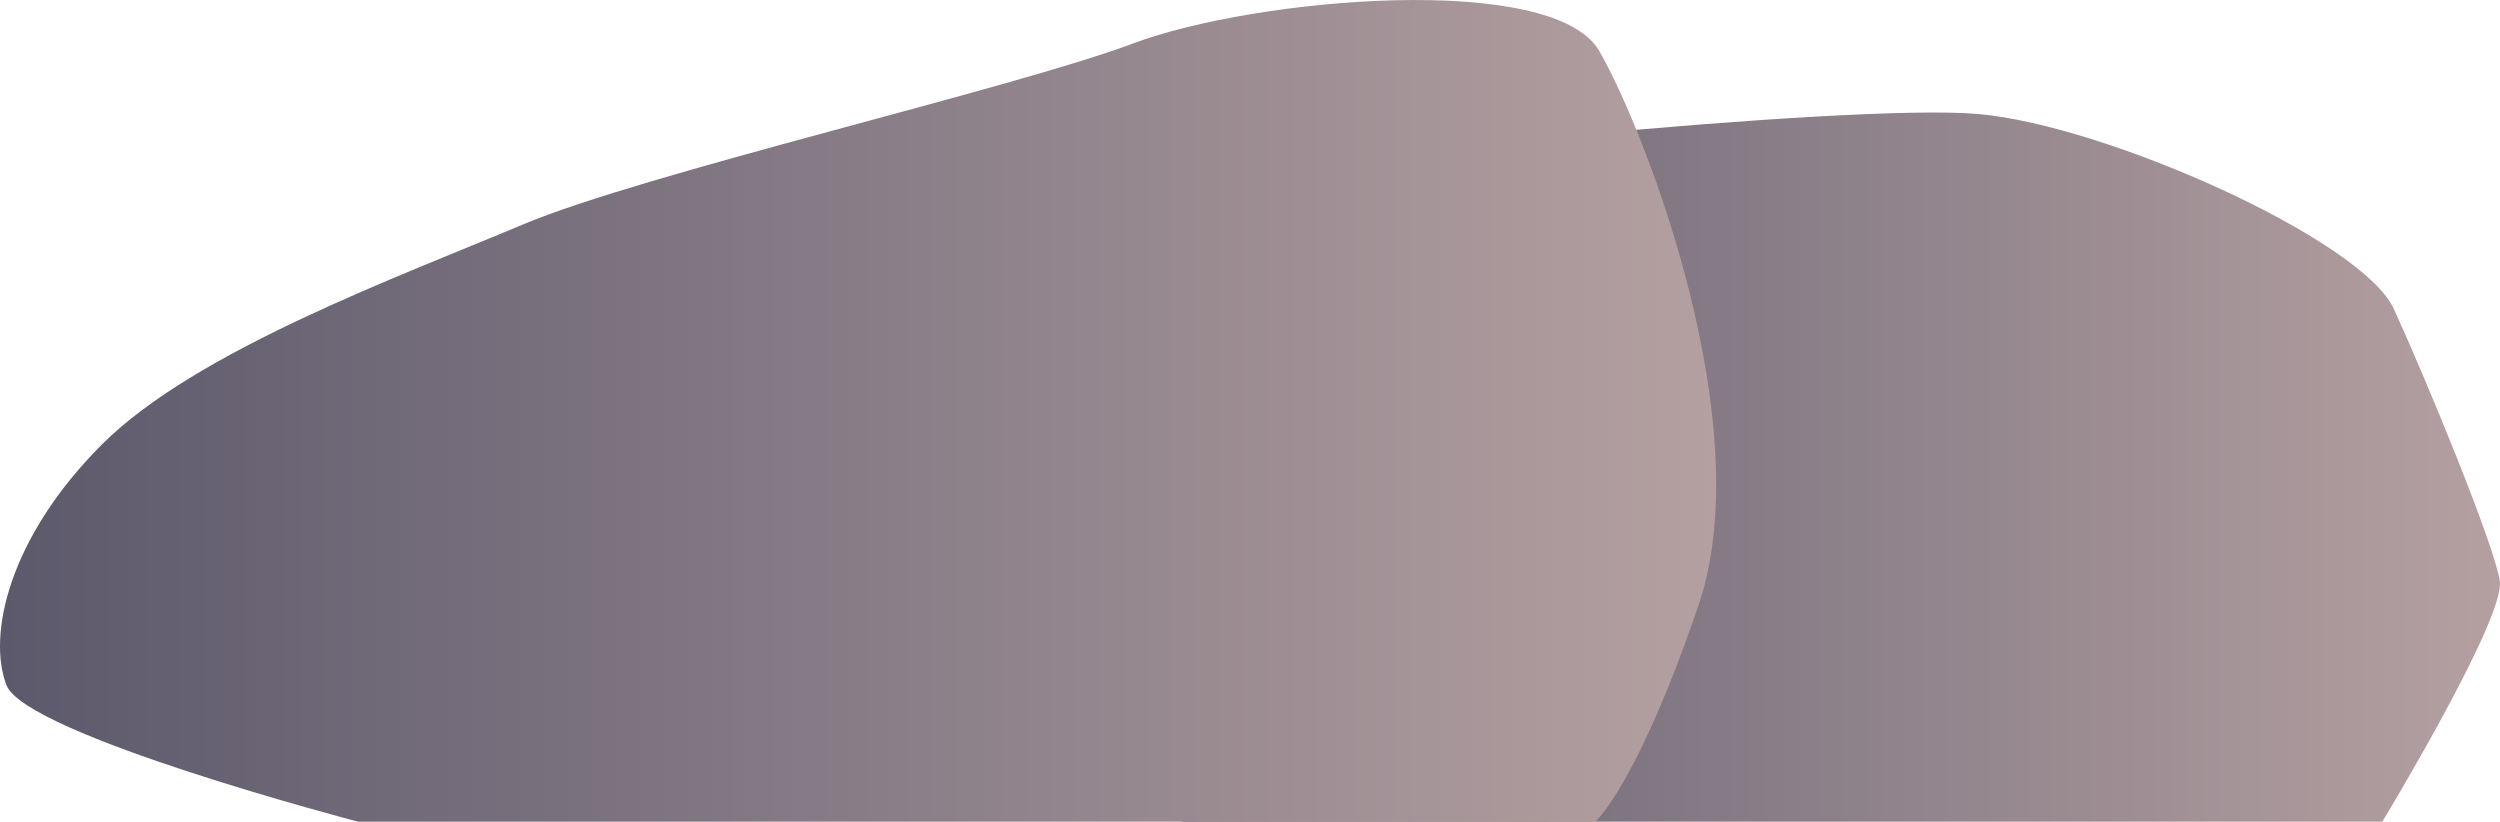 <svg xmlns="http://www.w3.org/2000/svg" xmlns:xlink="http://www.w3.org/1999/xlink" width="436.323" height="143.398" viewBox="0 0 436.323 143.398">
  <defs>
    <linearGradient id="a" x1="177.187" y1="81.517" x2="436.323" y2="81.517" gradientUnits="userSpaceOnUse">
      <stop offset="0" stop-color="#5c596c"/>
      <stop offset="1" stop-color="#b4a0a1"/>
    </linearGradient>
    <linearGradient id="b" x1="0" y1="71.699" x2="299.518" y2="71.699" xlink:href="#a"/>
  </defs>
  <title>Rocks_7</title>
  <g>
    <path d="M206.289,143.4s-34-42.974-28.5-52.5,29.5-56,38-59.5,107-13.5,129.5-11.5,67,22,72.5,34,17.5,41,18.5,47.5-20.5,42-20.5,42Z" fill="url(#a)"/>
    <path d="M62.457,143.4h216s7.333-6.492,18-37.826-9.334-82.81-17.334-96.666-60-9.334-81.333-1.334S112.457,30.232,91.123,39.236s-57,22-73.333,38.336-20,33.334-16.667,42S62.457,143.4,62.457,143.4Z" fill="url(#b)"/>
  </g>
</svg>
